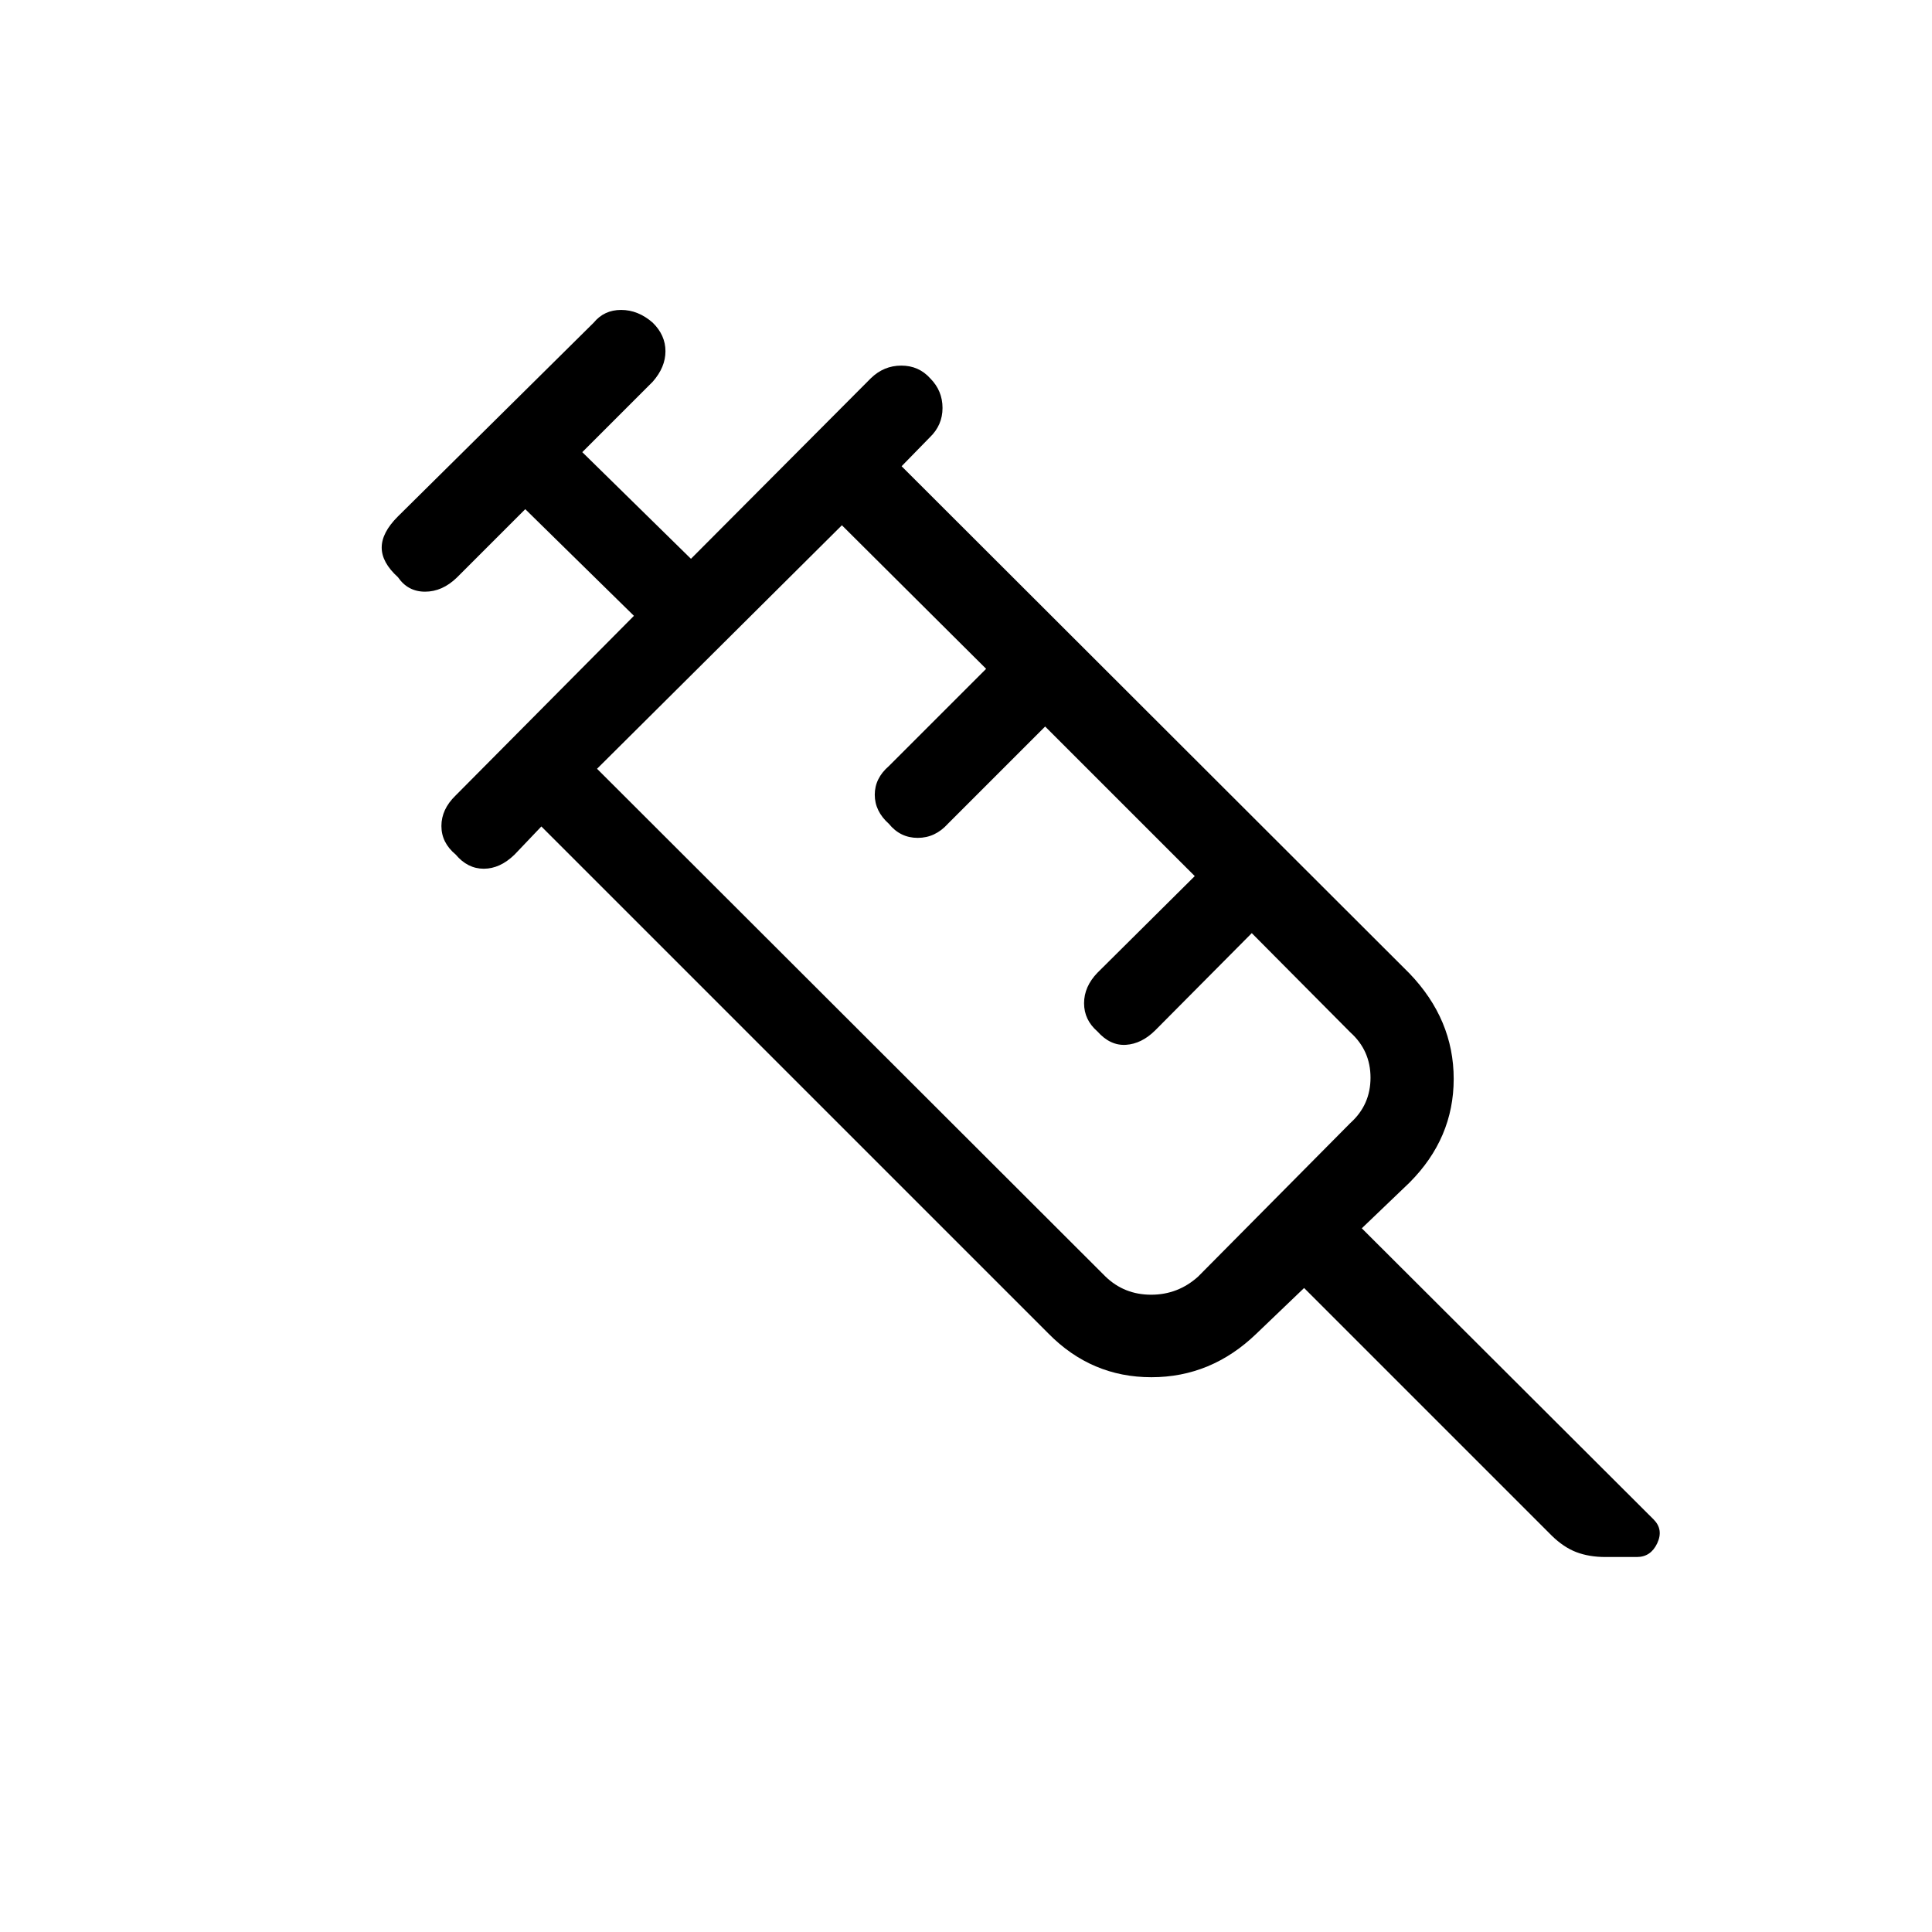 <svg xmlns="http://www.w3.org/2000/svg" height="40" viewBox="0 96 960 960" width="40"><path d="M226.42 520.614q-7.087-5.876-7.087-14.178 0-8.303 7-15.103L315 402l-54-53-34 34q-7.222 7-15.778 7-8.555 0-13.468-7.176-8.087-7.327-8.087-14.742 0-7.415 8-15.415L295 256.334Q300.2 250 308.633 250t15.671 6.305q6.362 6.221 6.362 14.203 0 7.981-6.333 15.159l-35 35 54 53L432.667 284q6.466-6.333 15.189-6.333 8.723 0 14.433 6.403 6.044 6.115 6.044 14.656 0 8.54-6.333 14.607l-14 14.334 252.334 252q21.999 22.889 21.999 52.429 0 29.541-21.999 51.571l-23.667 22.667L821.666 851q5 5 1.806 11.833-3.195 6.834-10.12 6.834h-15.636q-8.049 0-14.404-2.408Q776.957 864.852 771 859L648 736l-23.667 22.667q-22.422 21.667-52.211 21.667-29.788 0-51.122-21.667L269 506.666l-13.334 14.001q-7.222 7-15.277 7-8.056 0-13.969-7.053ZM296.666 478l252.667 252.334q9.334 9 22.667 9 13.333 0 23.333-9L671 654q10-9 10-22.5T671 609l-49-49.333L574 608q-6.733 6.667-14.533 7.167t-14.163-6.643q-6.637-5.762-6.637-14.02 0-8.259 6.666-15.17l48.334-48.001L519.333 457 471 505.333q-6.311 7-14.989 7t-14.344-7q-7-6.244-7-14.433t7-14.233L490 428.333 418.333 357 296.666 478Zm-1.333-1.333 6.5-6.5 16.5-16.5L395 377l15.5-15.5 6.5-6.5-121.667 121.667Z"/></svg>